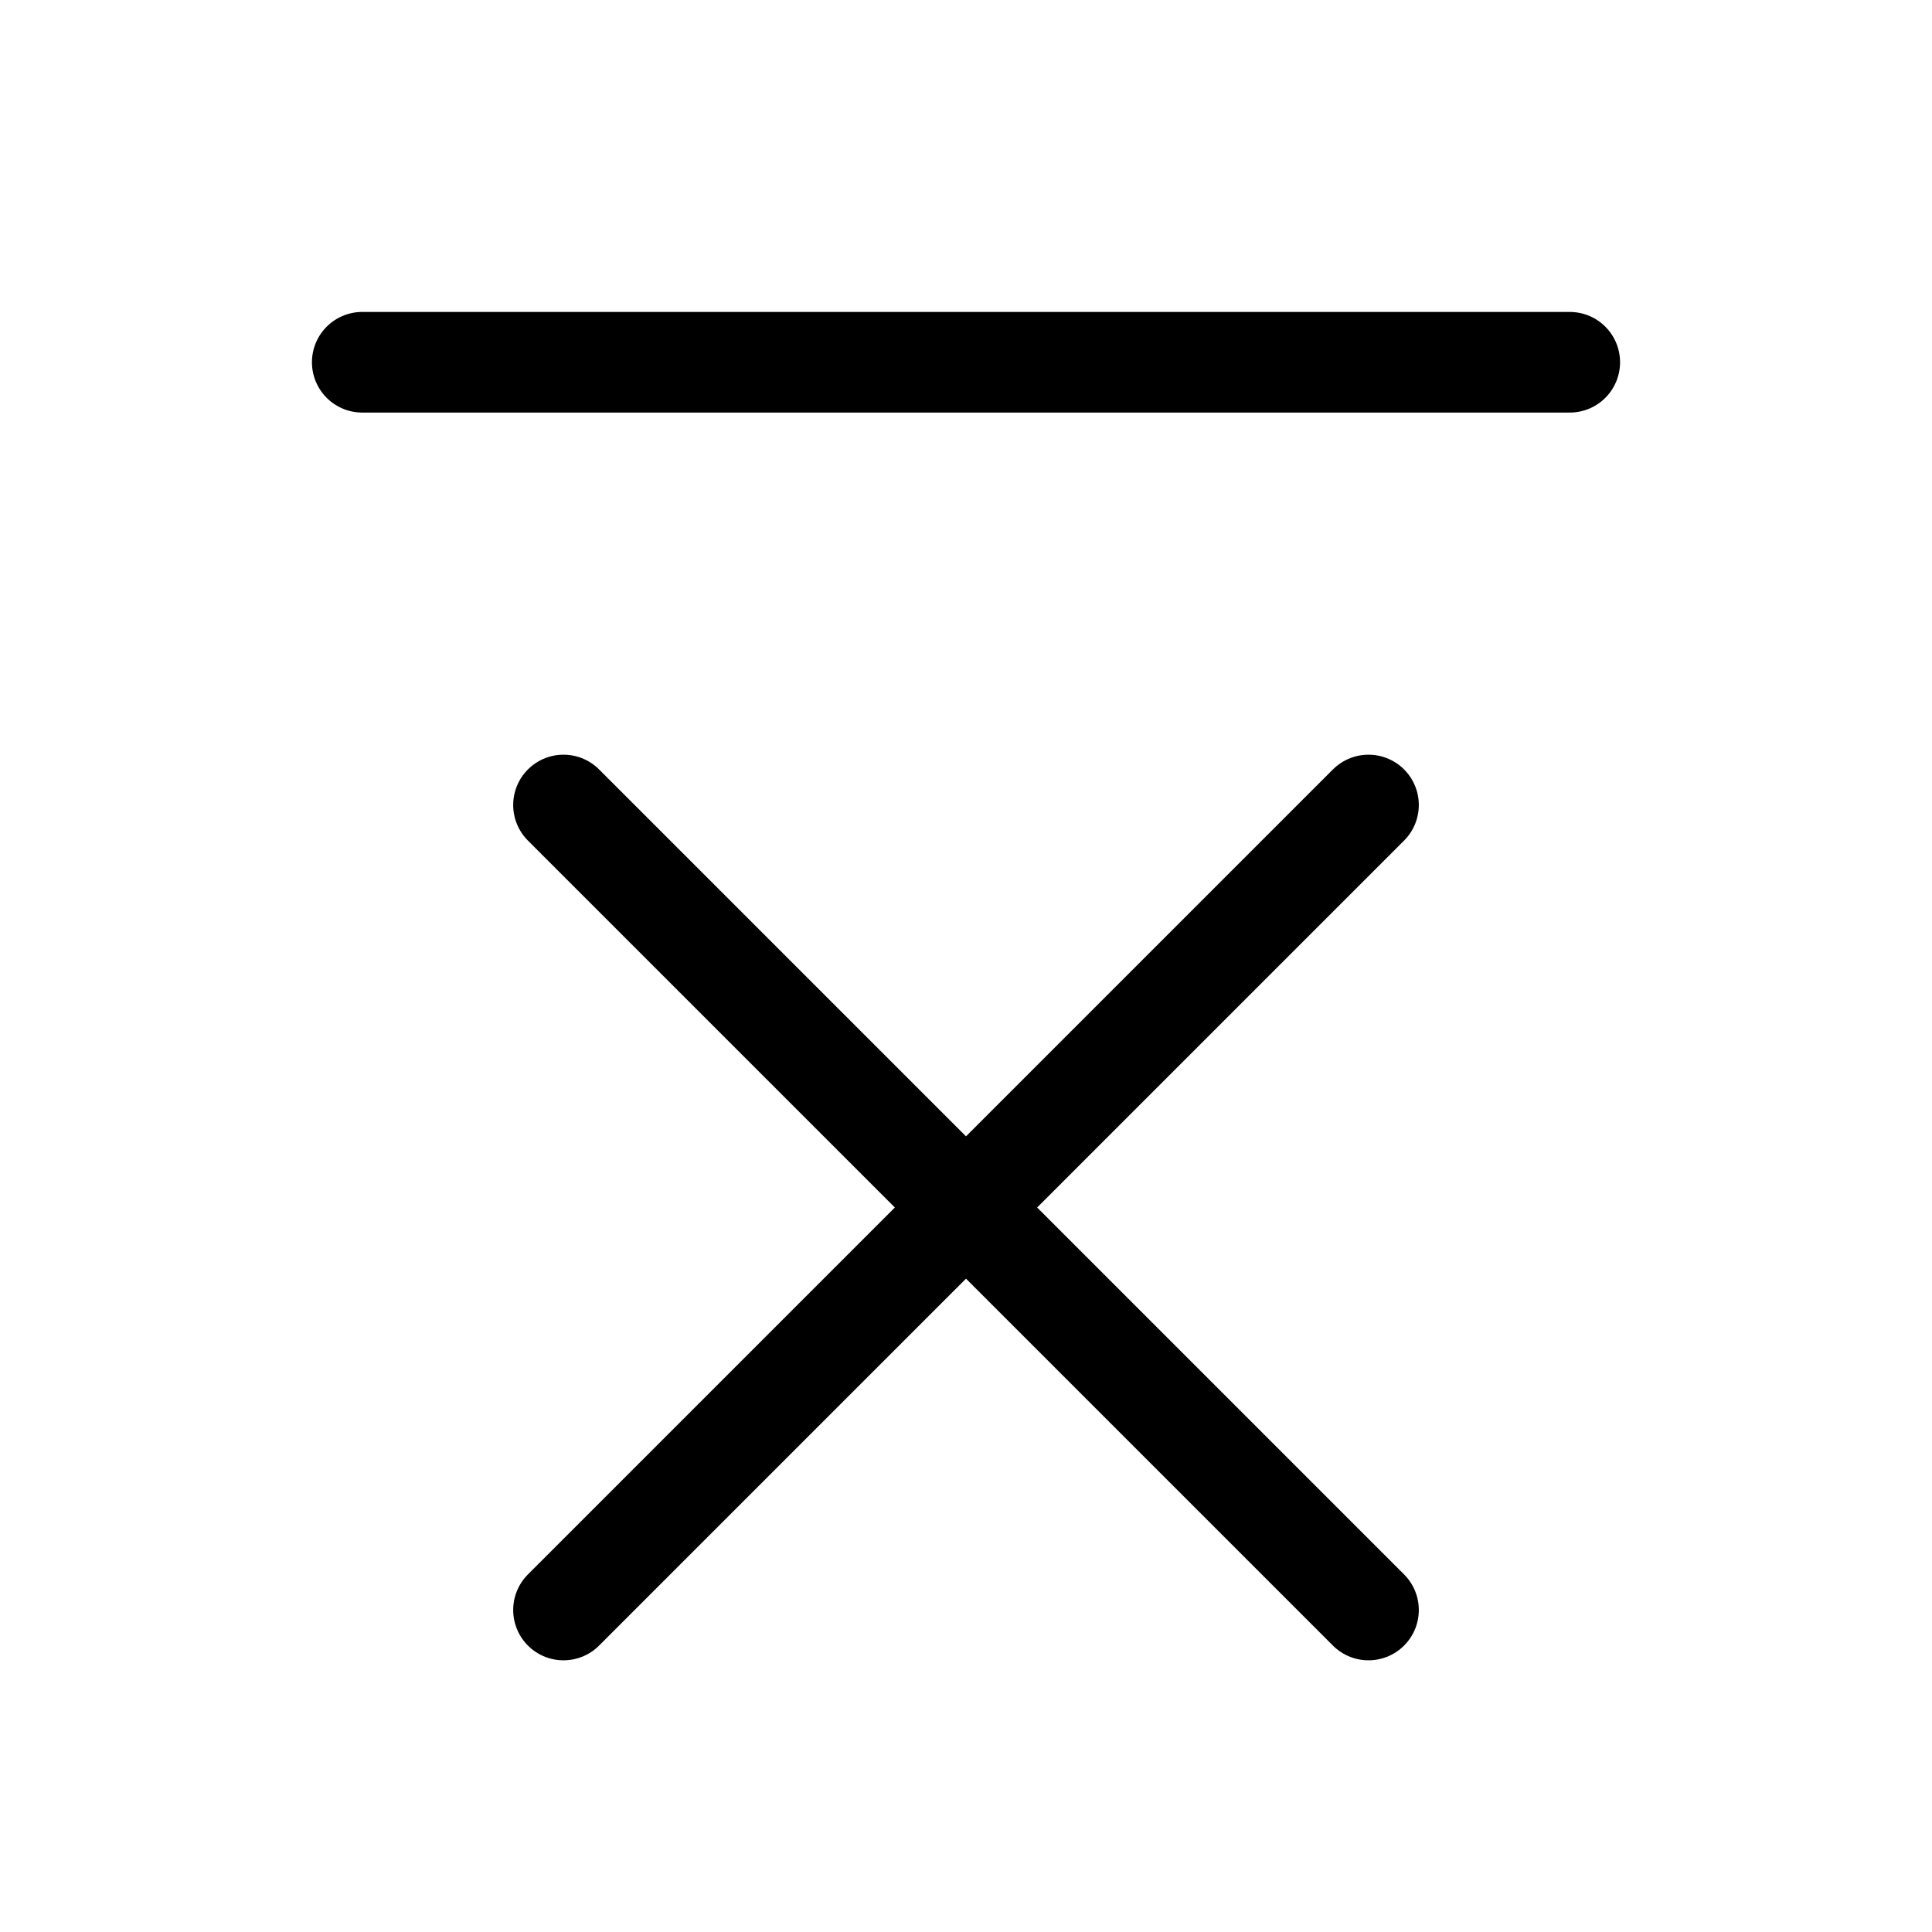 <svg width="24" height="24" viewBox="0 0 24 24" fill="none" xmlns="http://www.w3.org/2000/svg">
<path d="M4.5 4.5H19.5M7 10L17 20M7 20L17 10" stroke="currentColor" stroke-width="1.25" stroke-miterlimit="10" stroke-linecap="round" stroke-linejoin="round"/>
</svg>
